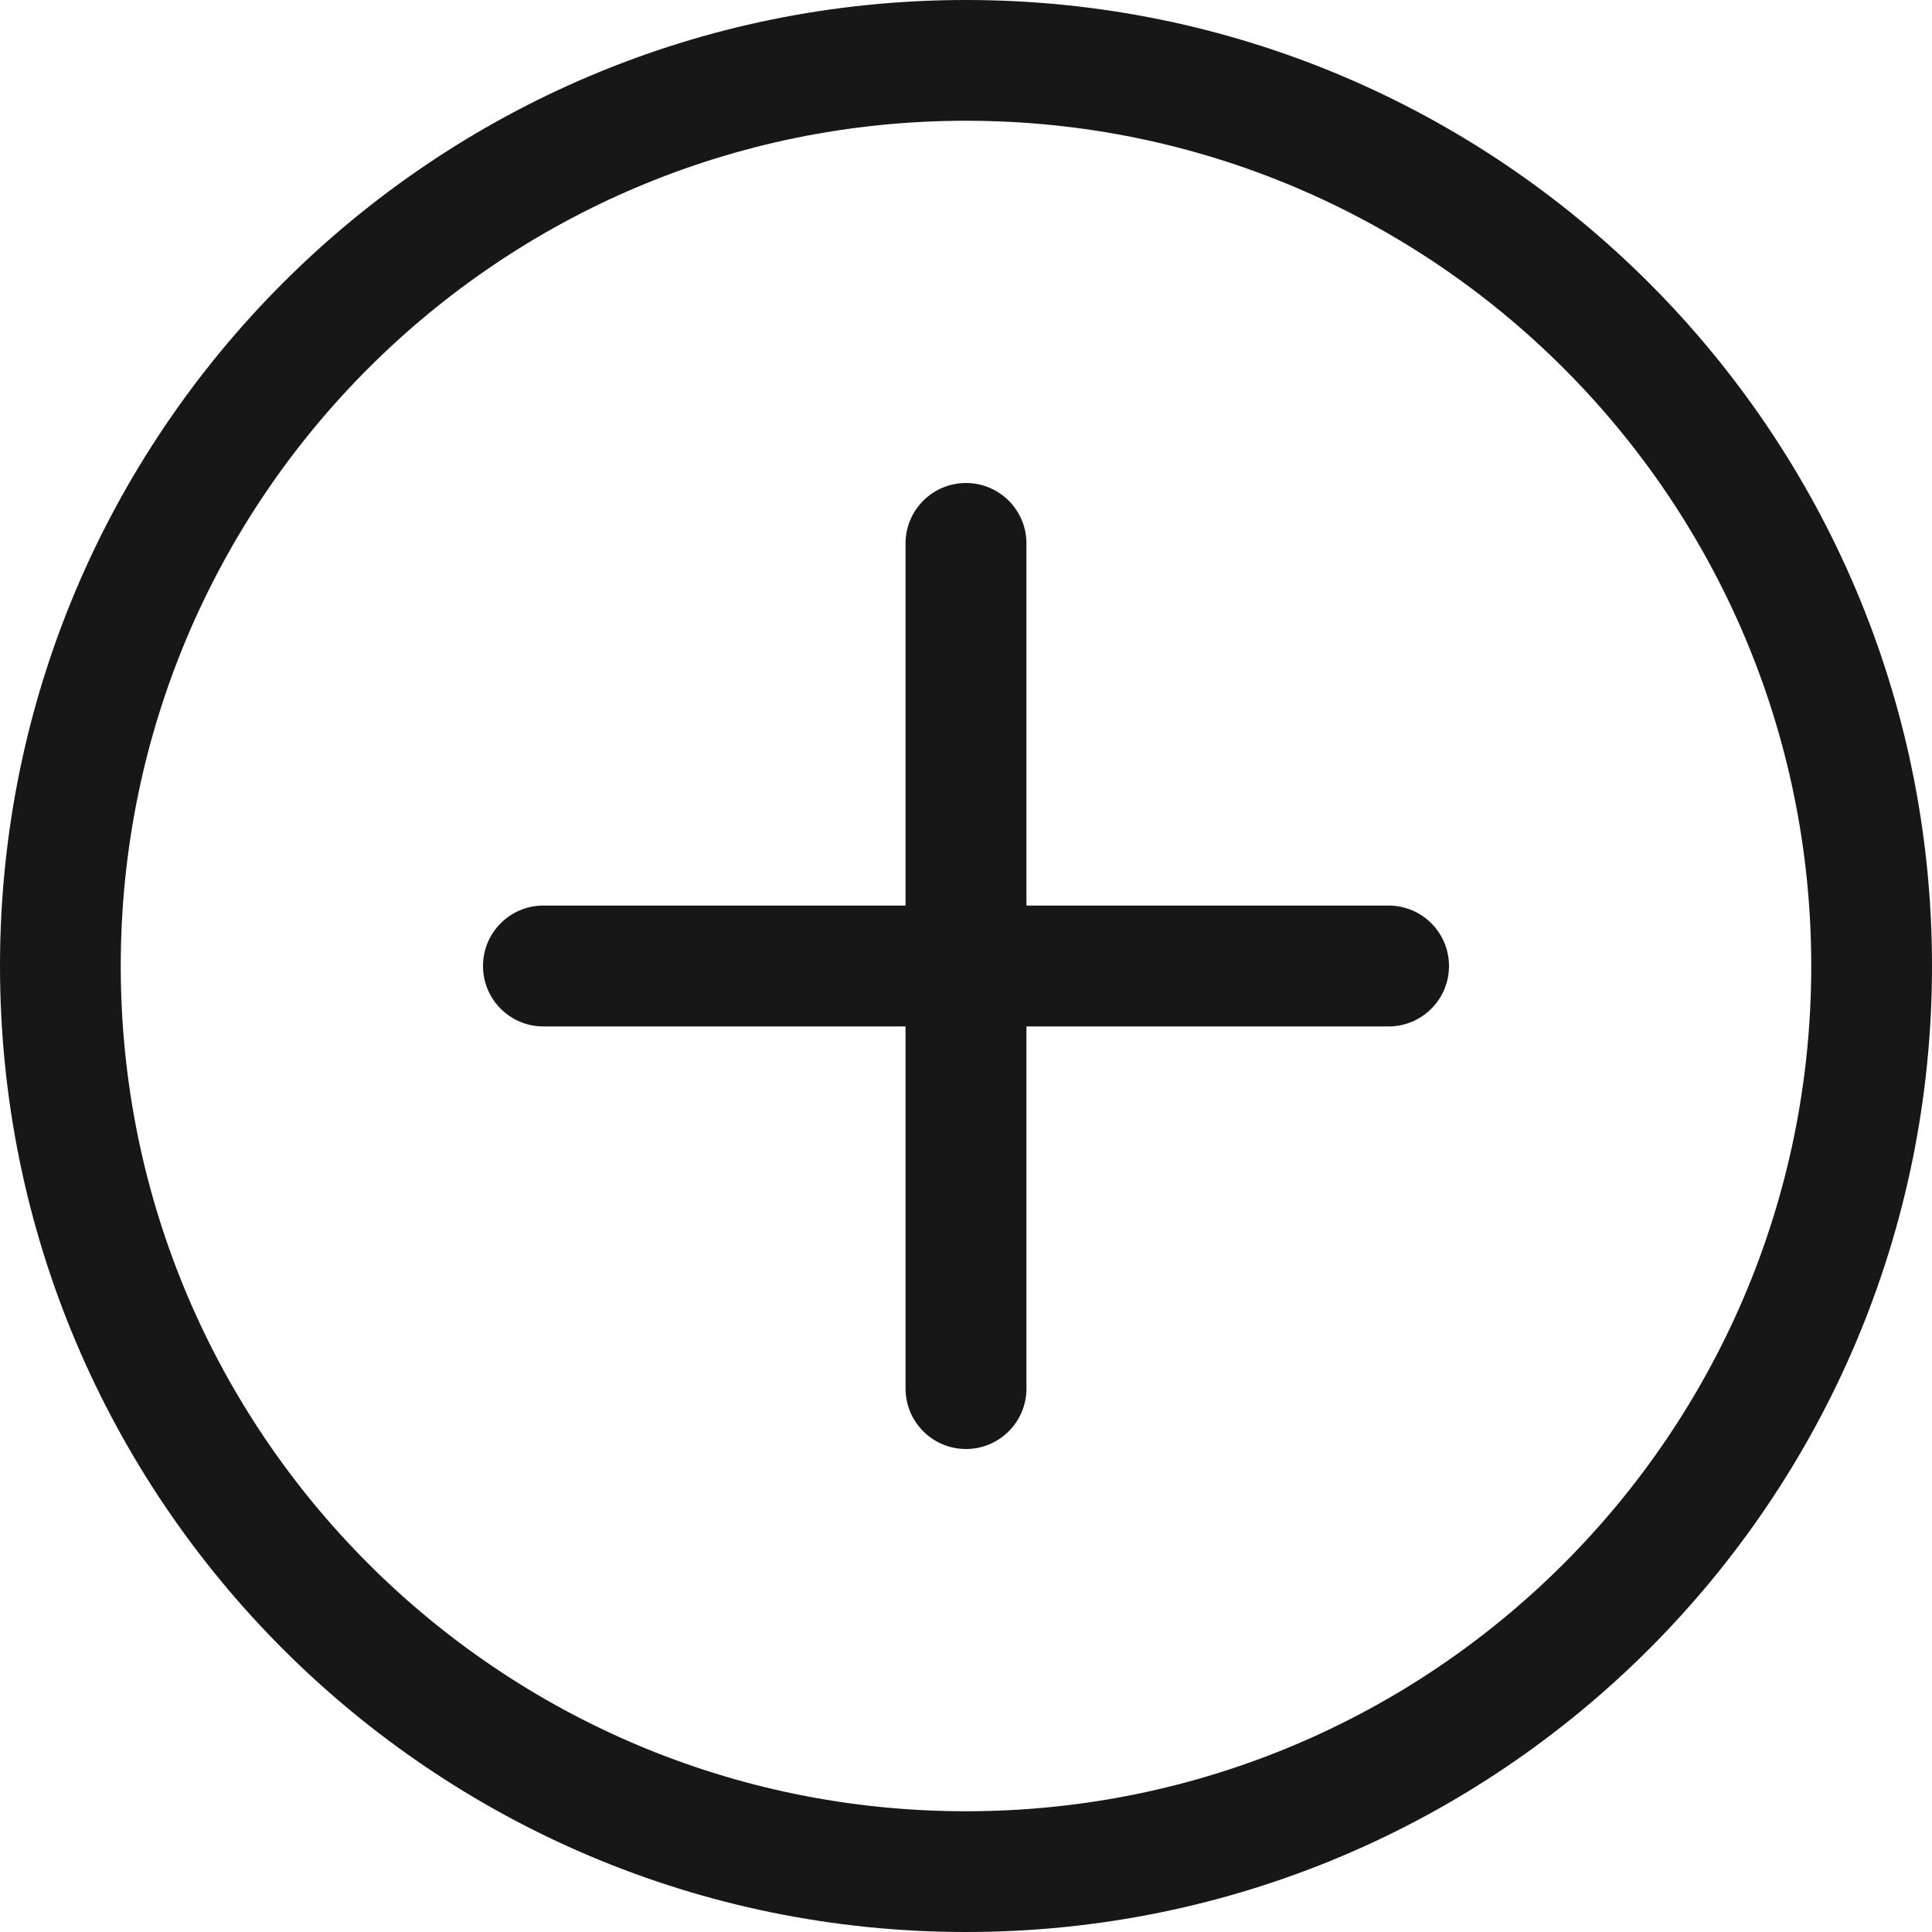 <svg width="14" height="14" viewBox="0 0 14 14" fill="none" xmlns="http://www.w3.org/2000/svg">
<path d="M7 13.125C3.617 13.125 0.875 10.383 0.875 7C0.875 3.617 3.617 0.875 7 0.875C10.383 0.875 13.125 3.617 13.125 7C13.125 10.383 10.383 13.125 7 13.125ZM7 14C10.866 14 14 10.866 14 7C14 3.134 10.866 0 7 0C3.134 0 0 3.134 0 7C0 10.866 3.134 14 7 14Z" fill="#171717"/>
<path d="M7 3.5C7.242 3.5 7.438 3.696 7.438 3.938V6.562H10.062C10.304 6.562 10.5 6.758 10.5 7C10.5 7.242 10.304 7.438 10.062 7.438H7.438V10.062C7.438 10.304 7.242 10.5 7 10.5C6.758 10.5 6.562 10.304 6.562 10.062V7.438H3.938C3.696 7.438 3.5 7.242 3.5 7C3.5 6.758 3.696 6.562 3.938 6.562H6.562V3.938C6.562 3.696 6.758 3.5 7 3.5Z" fill="#171717"/>
</svg>
